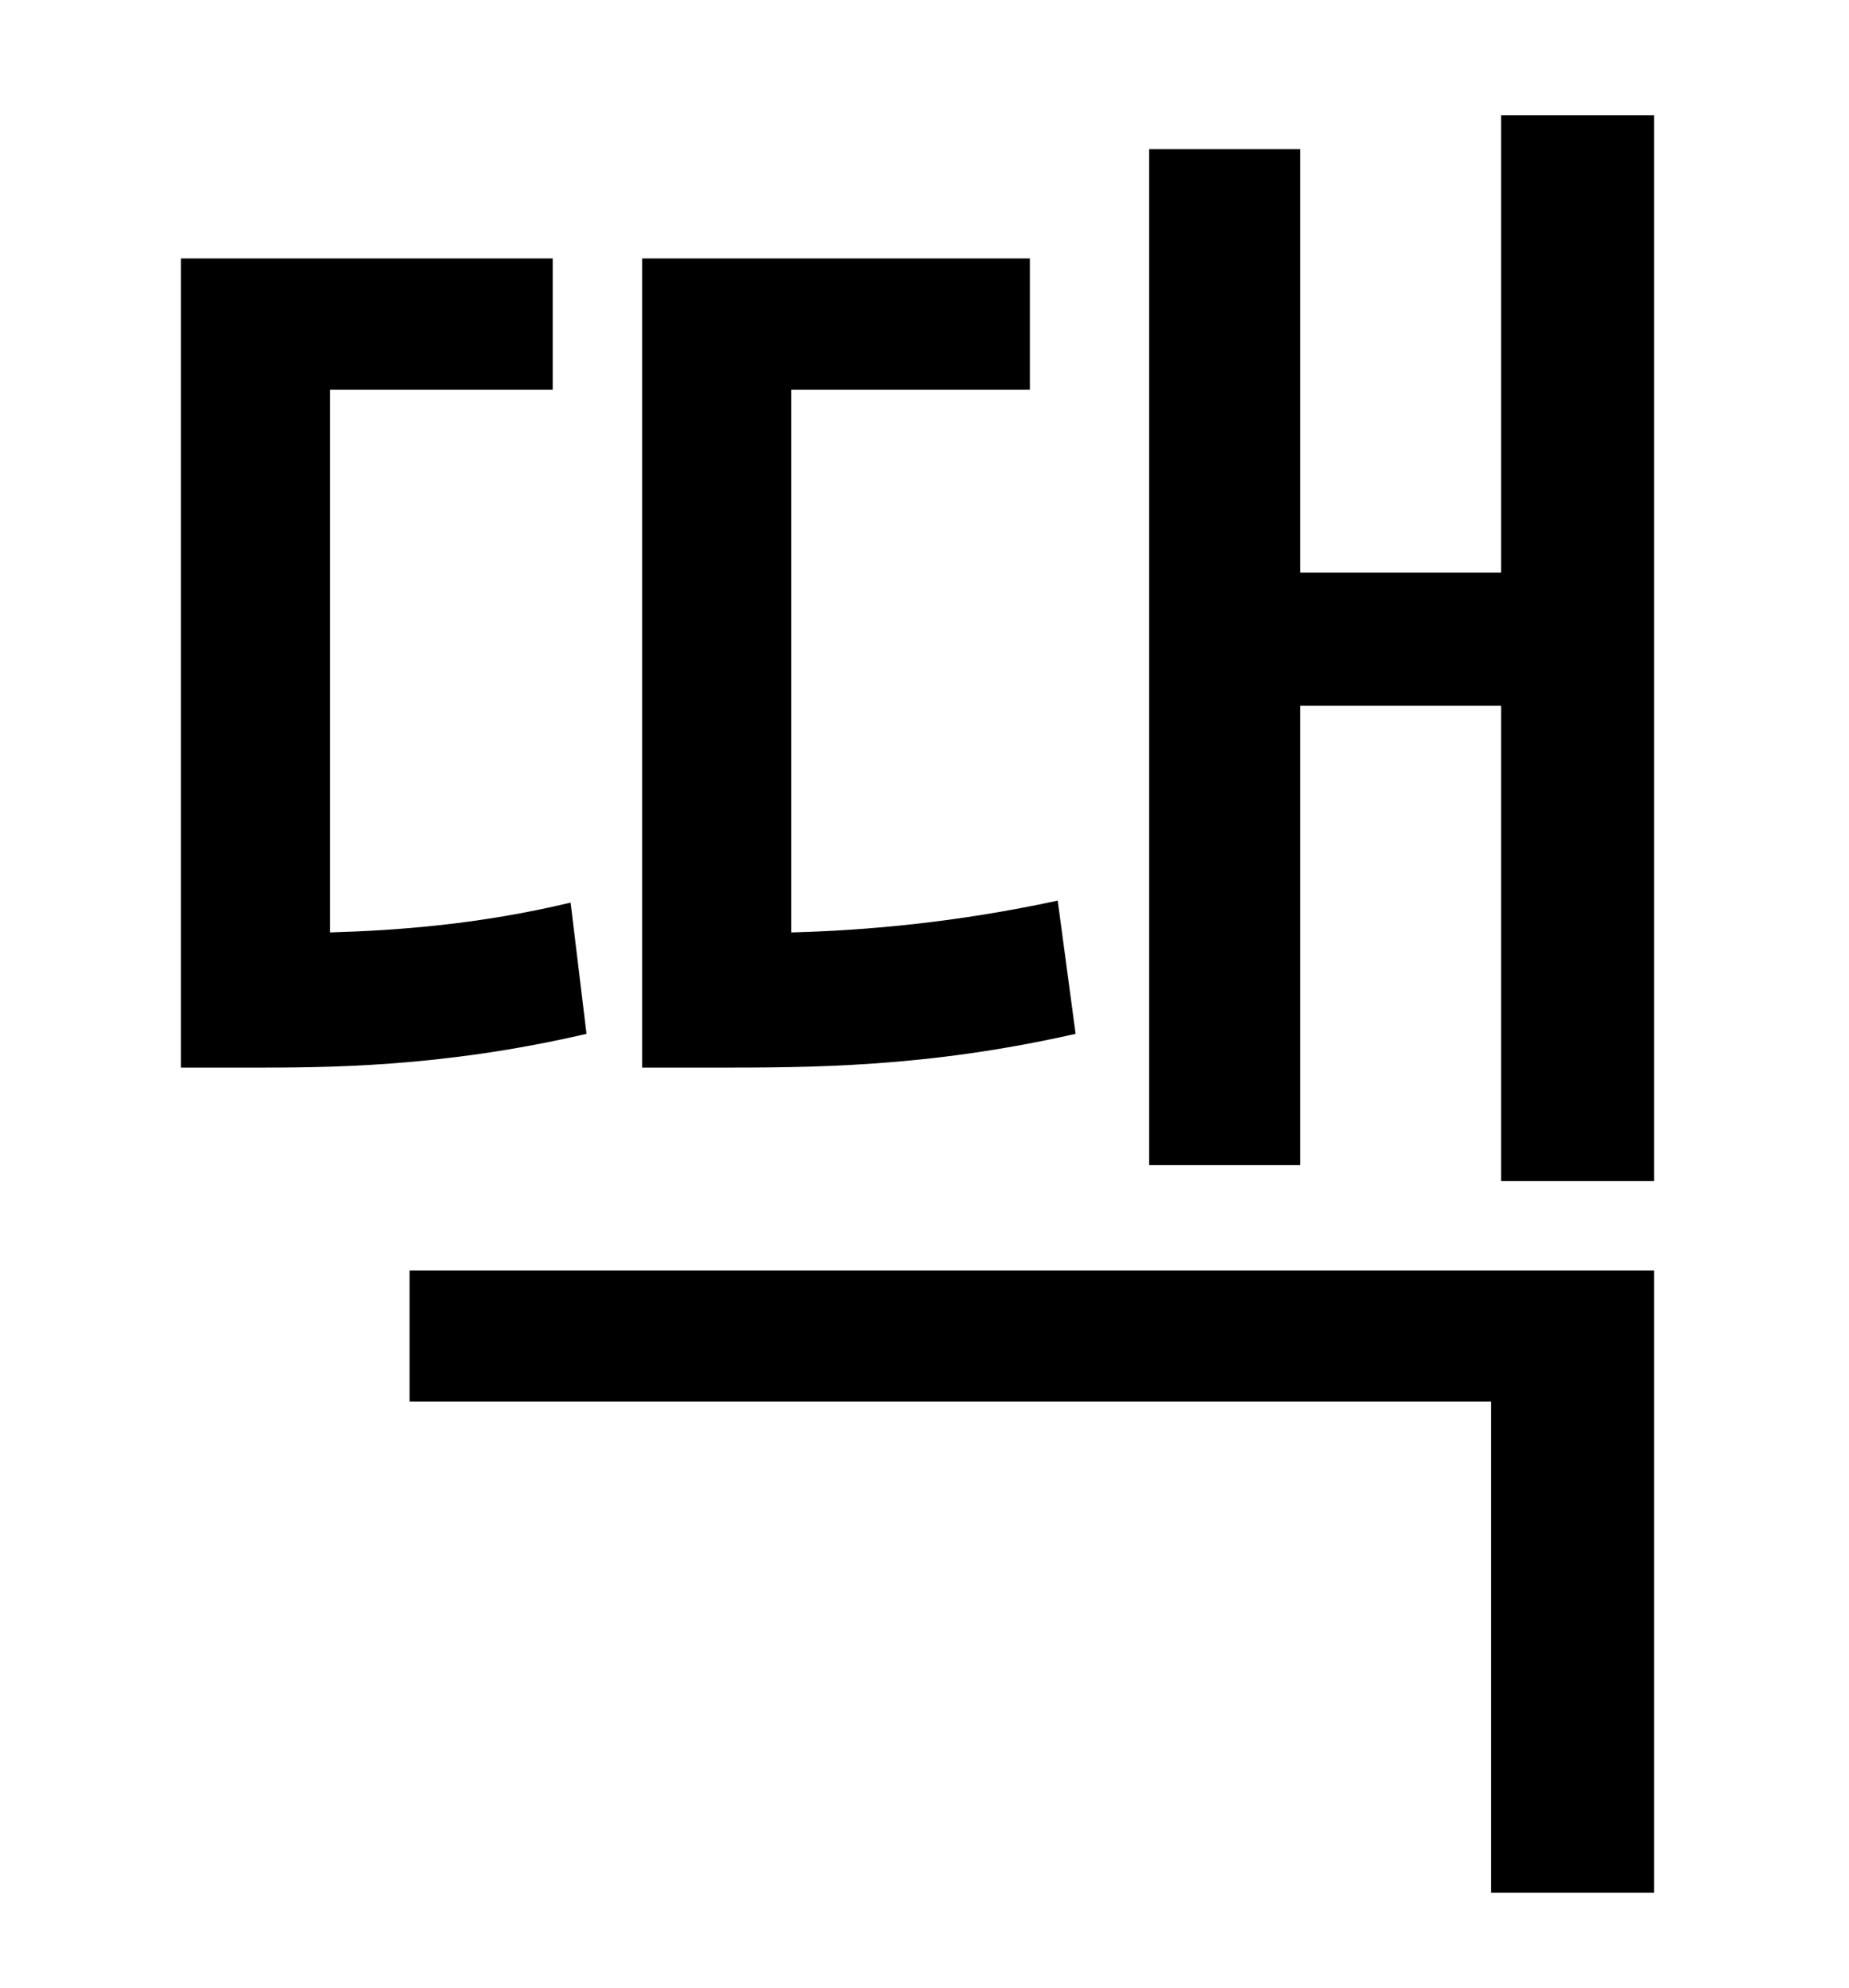 <?xml version="1.0" standalone="no"?>
<!DOCTYPE svg PUBLIC "-//W3C//DTD SVG 1.1//EN" "http://www.w3.org/Graphics/SVG/1.1/DTD/svg11.dtd" >
<svg xmlns="http://www.w3.org/2000/svg" xmlns:xlink="http://www.w3.org/1999/xlink" version="1.1" viewBox="-10 0 930 1000">
   <path fill="currentColor"
d="M522 453l9 67c-75 17 -133 17 -182 17h-36v-407h195v66h-120v273c38 -1 83 -5 134 -16zM277 454l8 66c-73 17 -131 17 -169 17h-35v-407h187v66h-112v273c34 -1 75 -4 121 -15zM196 705v-66h626v313h-82v-247h-544zM745 58h77v536h-77v-239h-101v231h-76v-511h76v213h101
v-230z" />
</svg>
